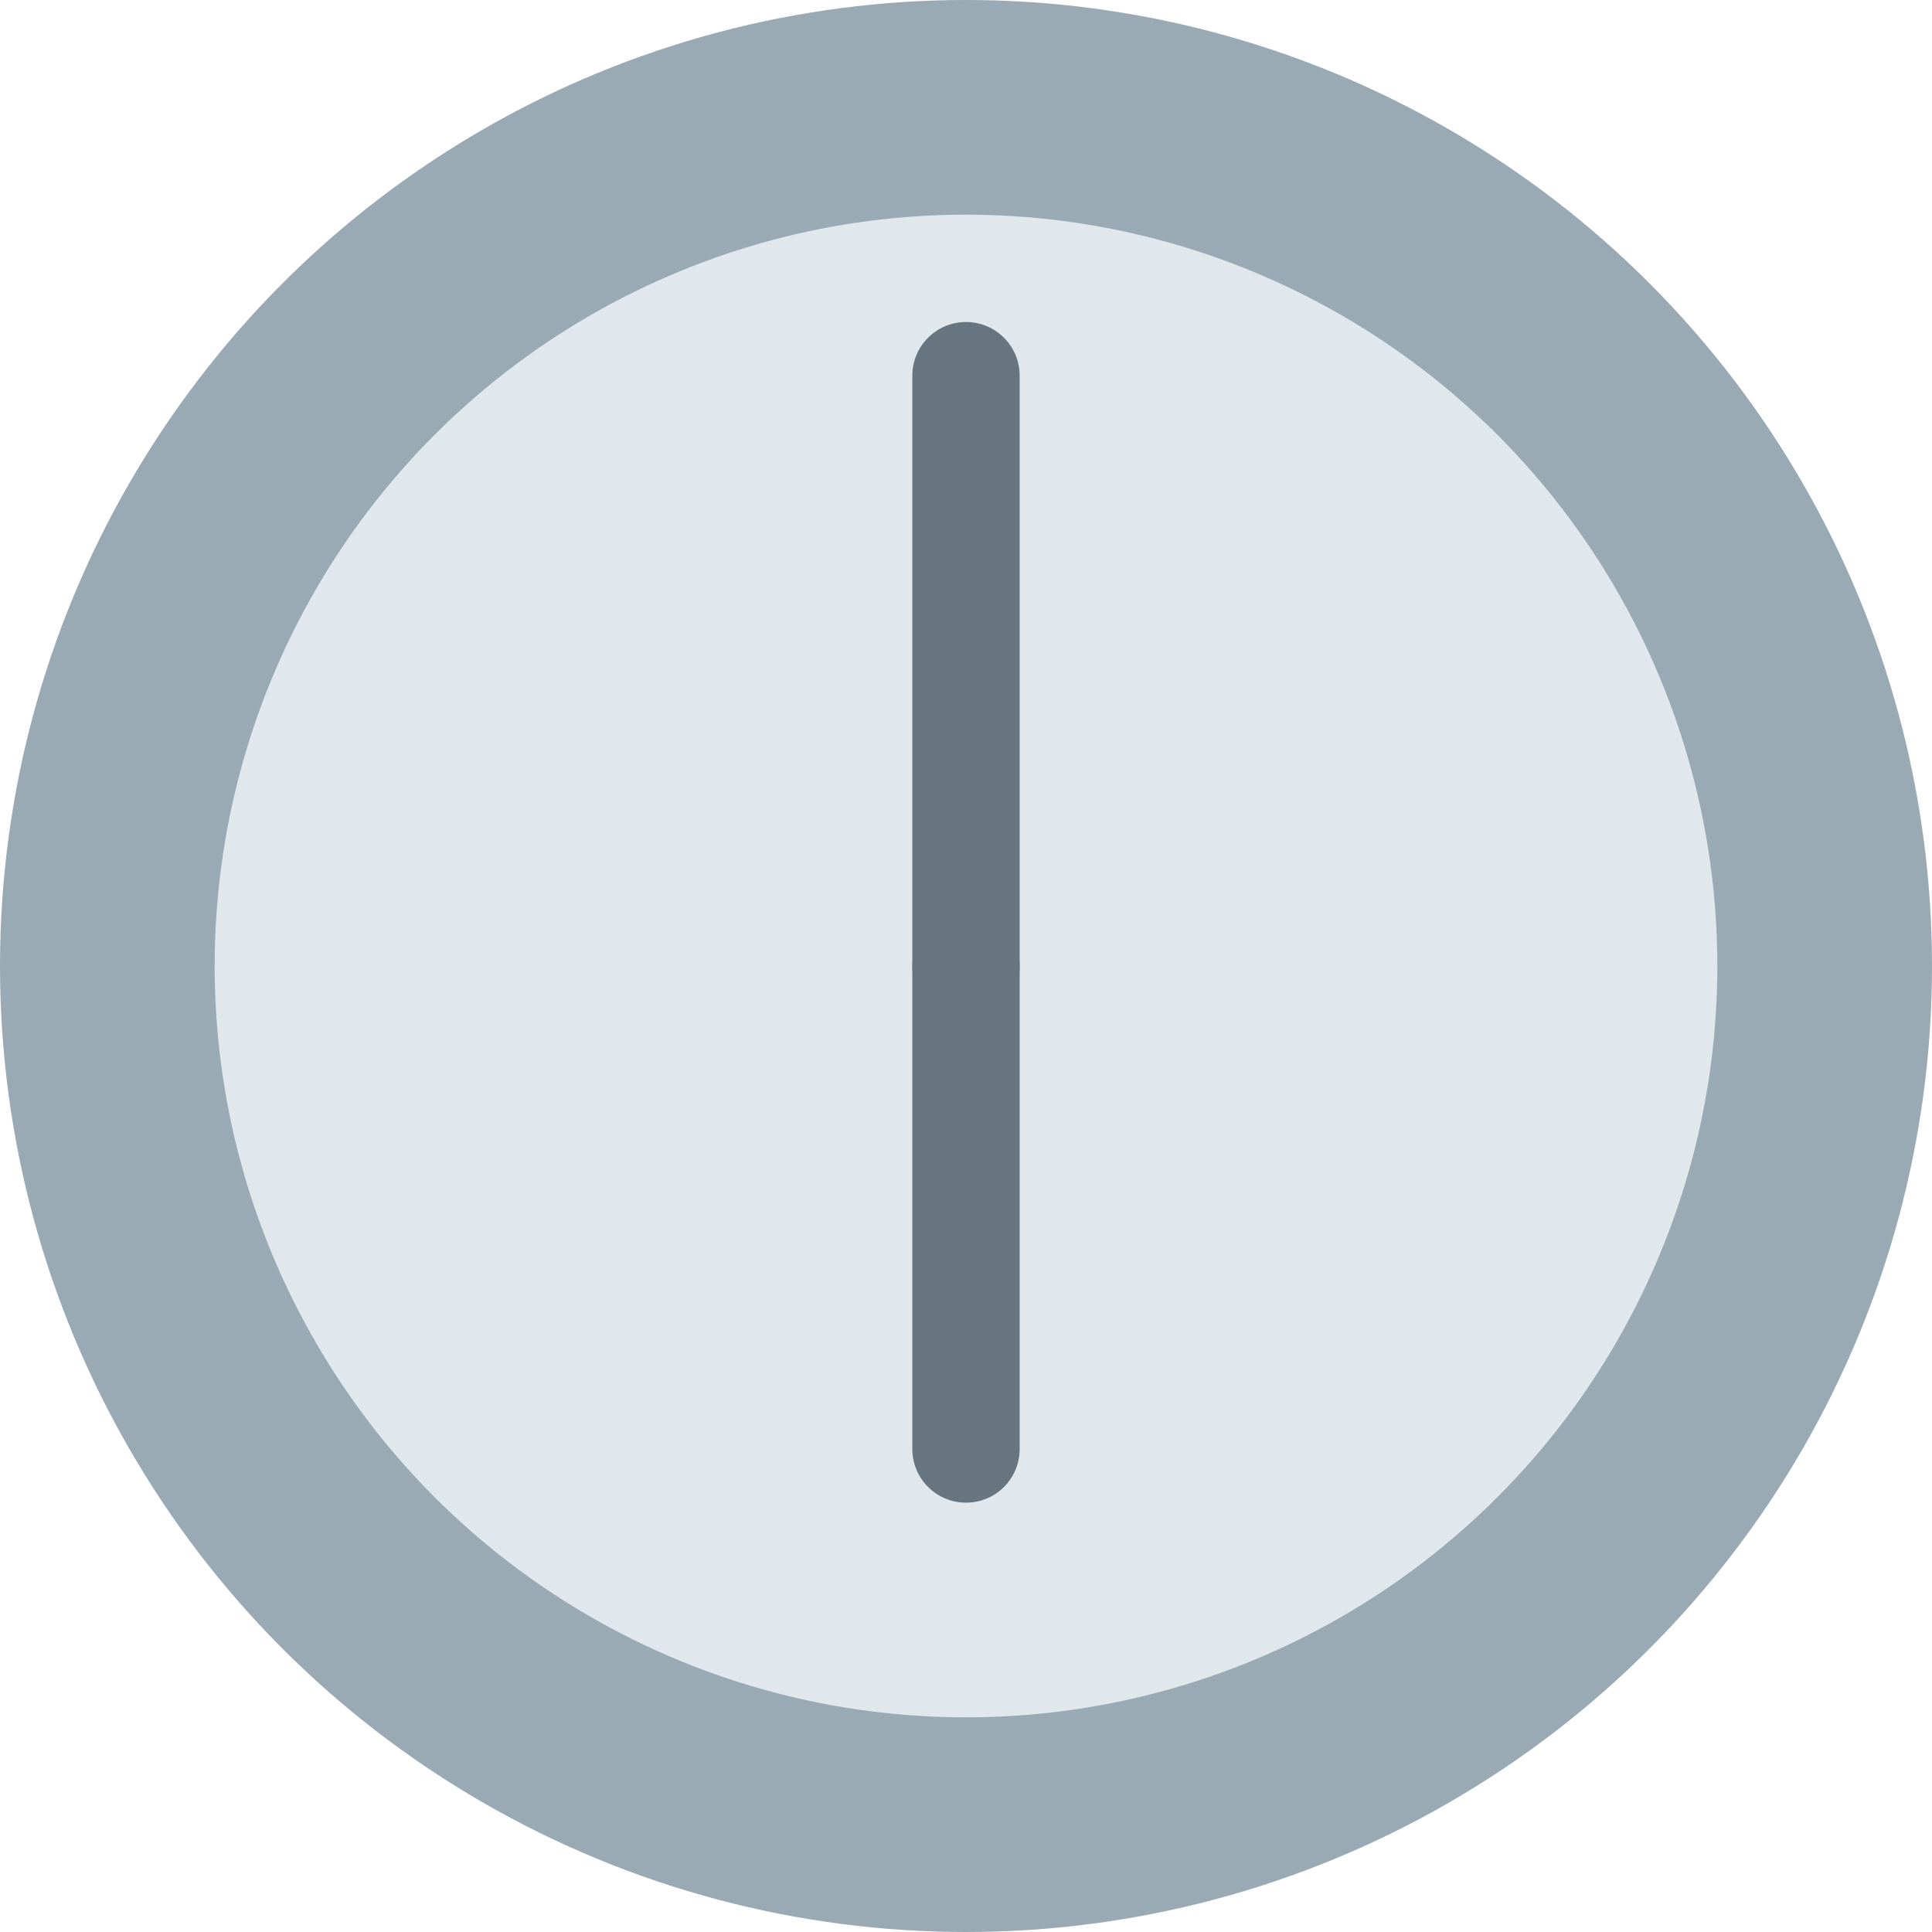 <svg xmlns="http://www.w3.org/2000/svg" viewBox="0 0 36 36"><circle fill="#99AAB5" cx="18" cy="18" r="18" /><circle fill="#E1E8ED" cx="18" cy="18" r="14" /><path fill="#66757F" d="M19 18c0 .553-.447 1-1 1-.552 0-1-.447-1-1V7c0-.552.448-1 1-1 .553 0 1 .448 1 1v11z" /><path fill="#66757F" d="M19 27c0 .553-.447 1-1 1-.552 0-1-.447-1-1v-9c0-.552.448-1 1-1 .553 0 1 .448 1 1v9z" /></svg>